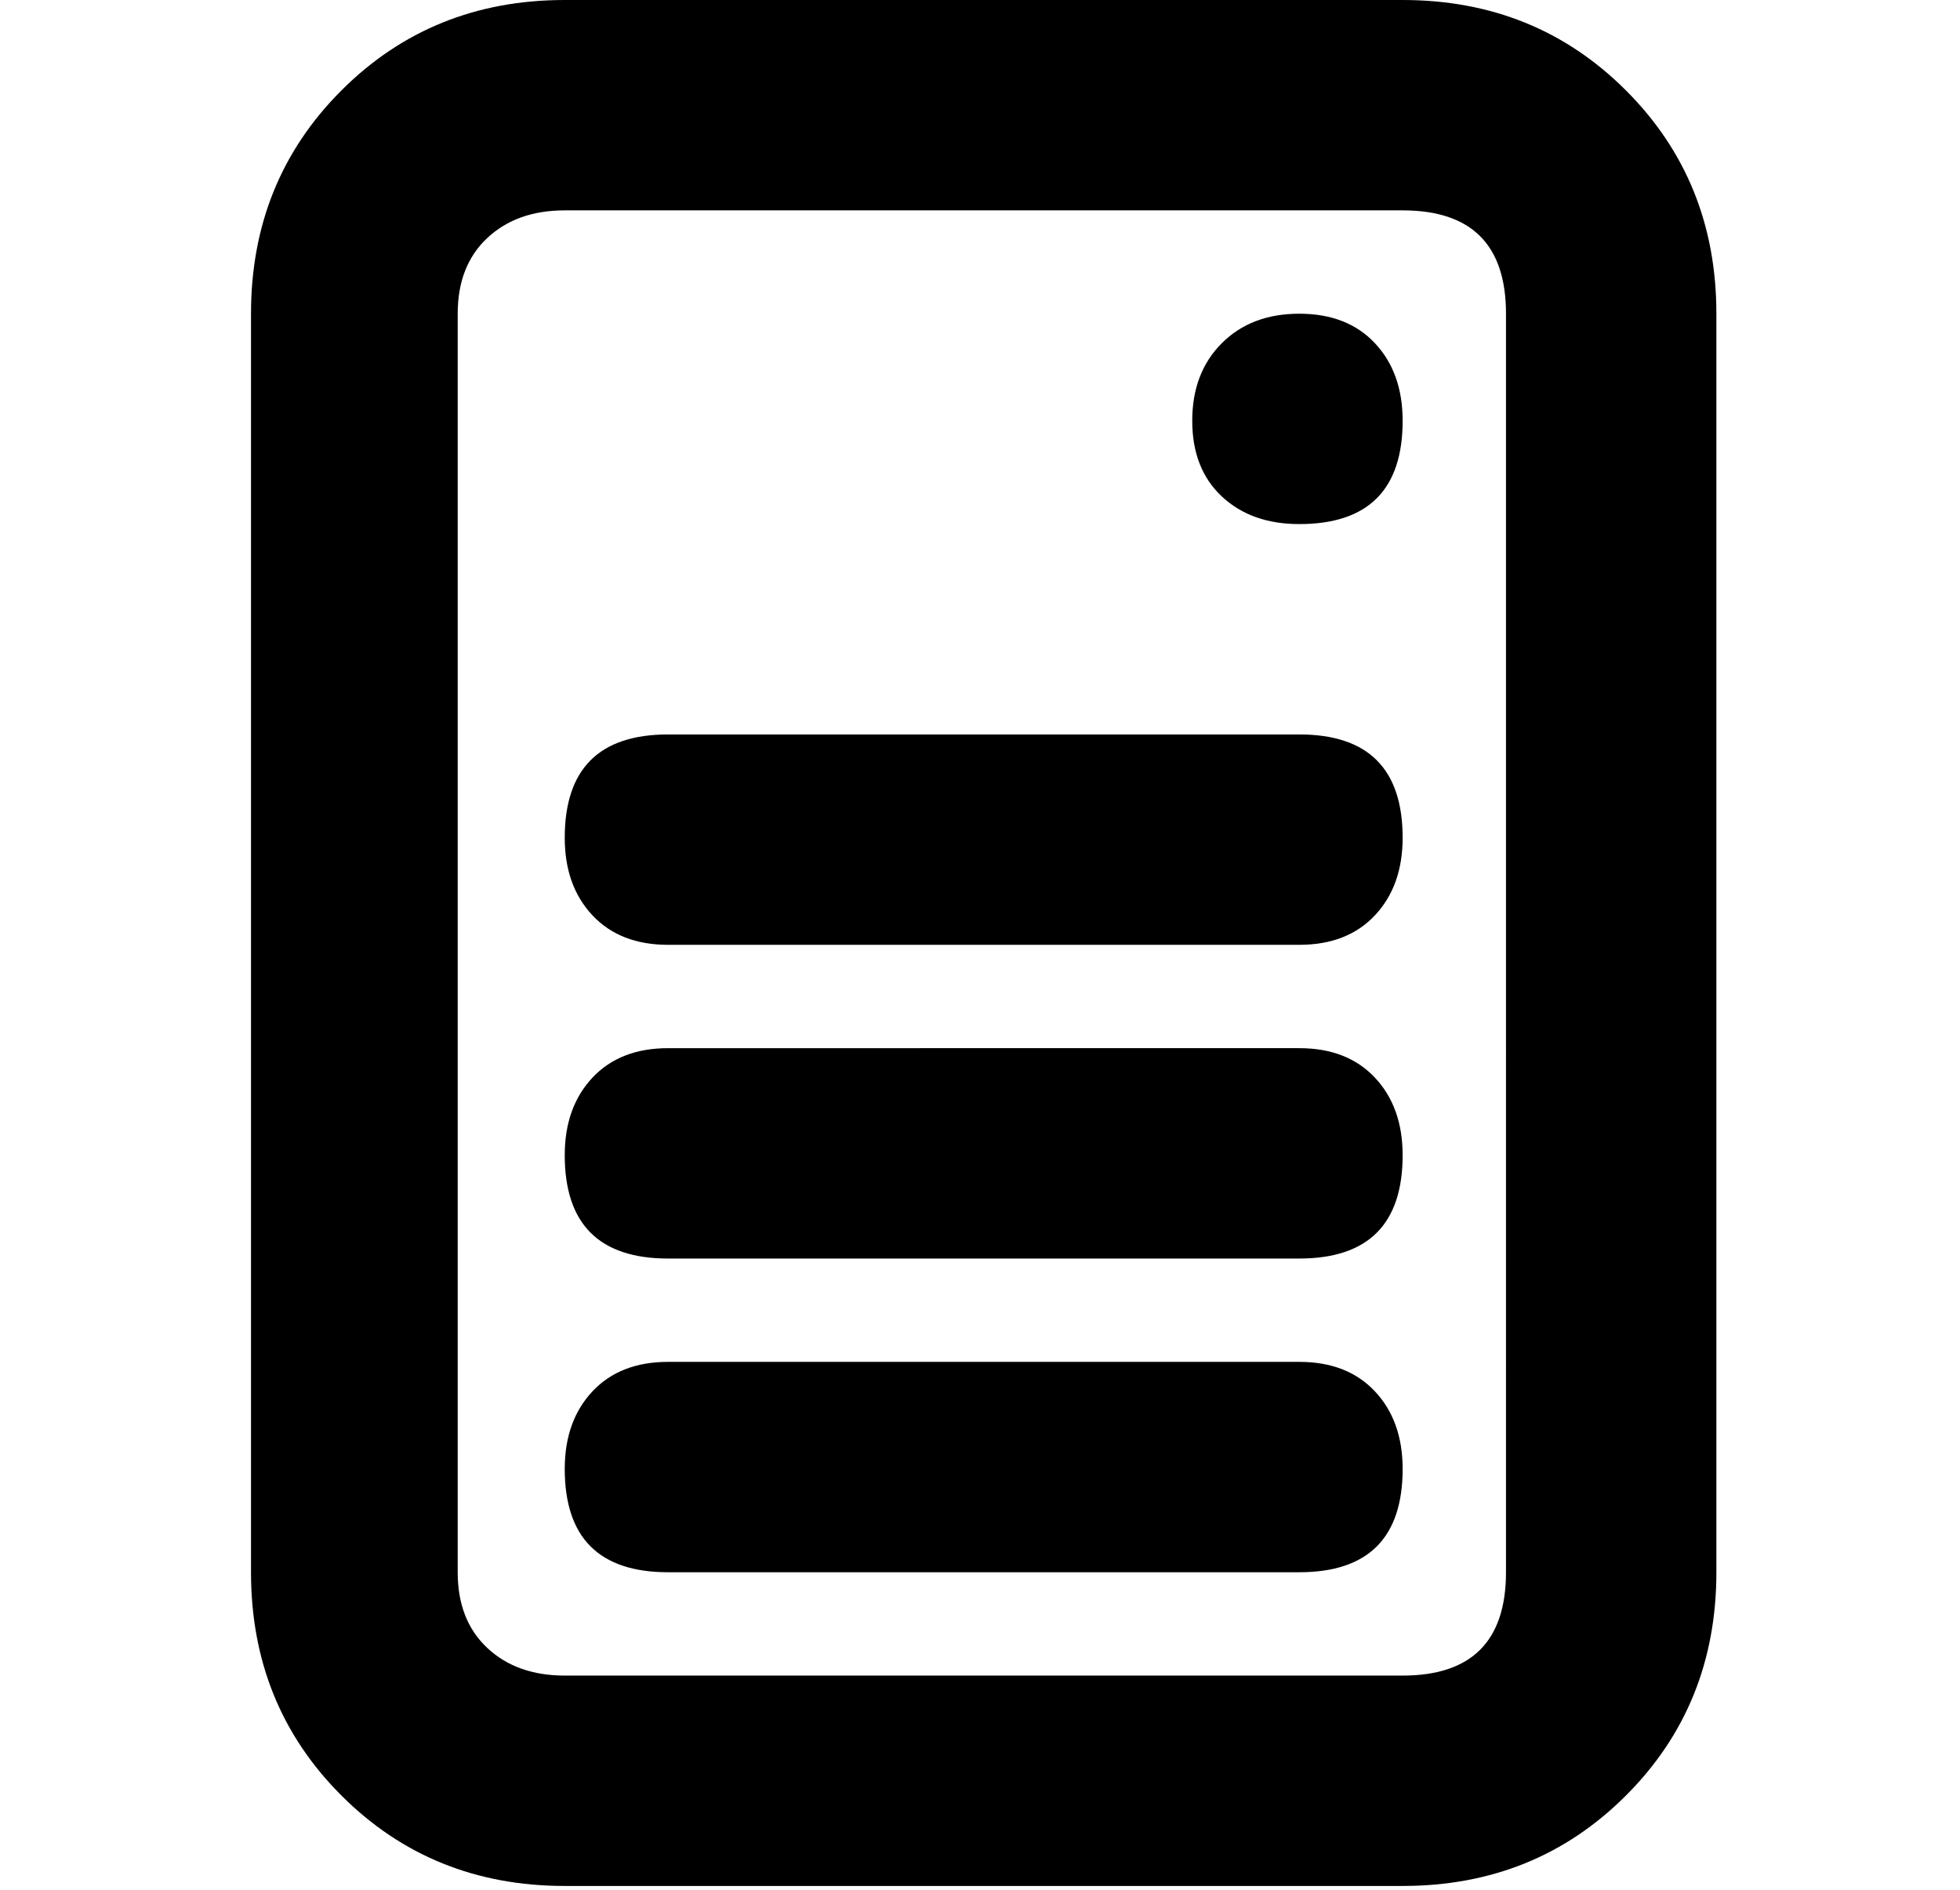 <svg xmlns="http://www.w3.org/2000/svg" viewBox="-10 0 531 512">
  <path fill="currentColor"
    d="M342 426q28 0 28-28 0-13-7.5-21t-20.5-8H171q-13 0-20.5 8t-7.5 21q0 28 28 28h171zm0-85q28 0 28-28 0-13-7.5-21t-20.5-8H171q-13 0-20.5 8t-7.5 21q0 28 28 28h171zm0-85q13 0 20.5-8t7.5-21q0-28-28-28H171q-28 0-28 28 0 13 7.5 21t20.5 8h171zm0-114q28 0 28-28 0-13-7.5-21T342 85t-21 8-8 21 8 20.5 21 7.5zM370 0q36 0 60.5 24.5T455 85v341q0 36-24.5 60.5T370 511H143q-36 0-60.5-24.5T58 426V85q0-36 24.5-60.5T143 0h227zm28 85q0-28-28-28H143q-13 0-21 7.5T114 85v341q0 13 8 20.5t21 7.5h227q28 0 28-28V85z" />
</svg>